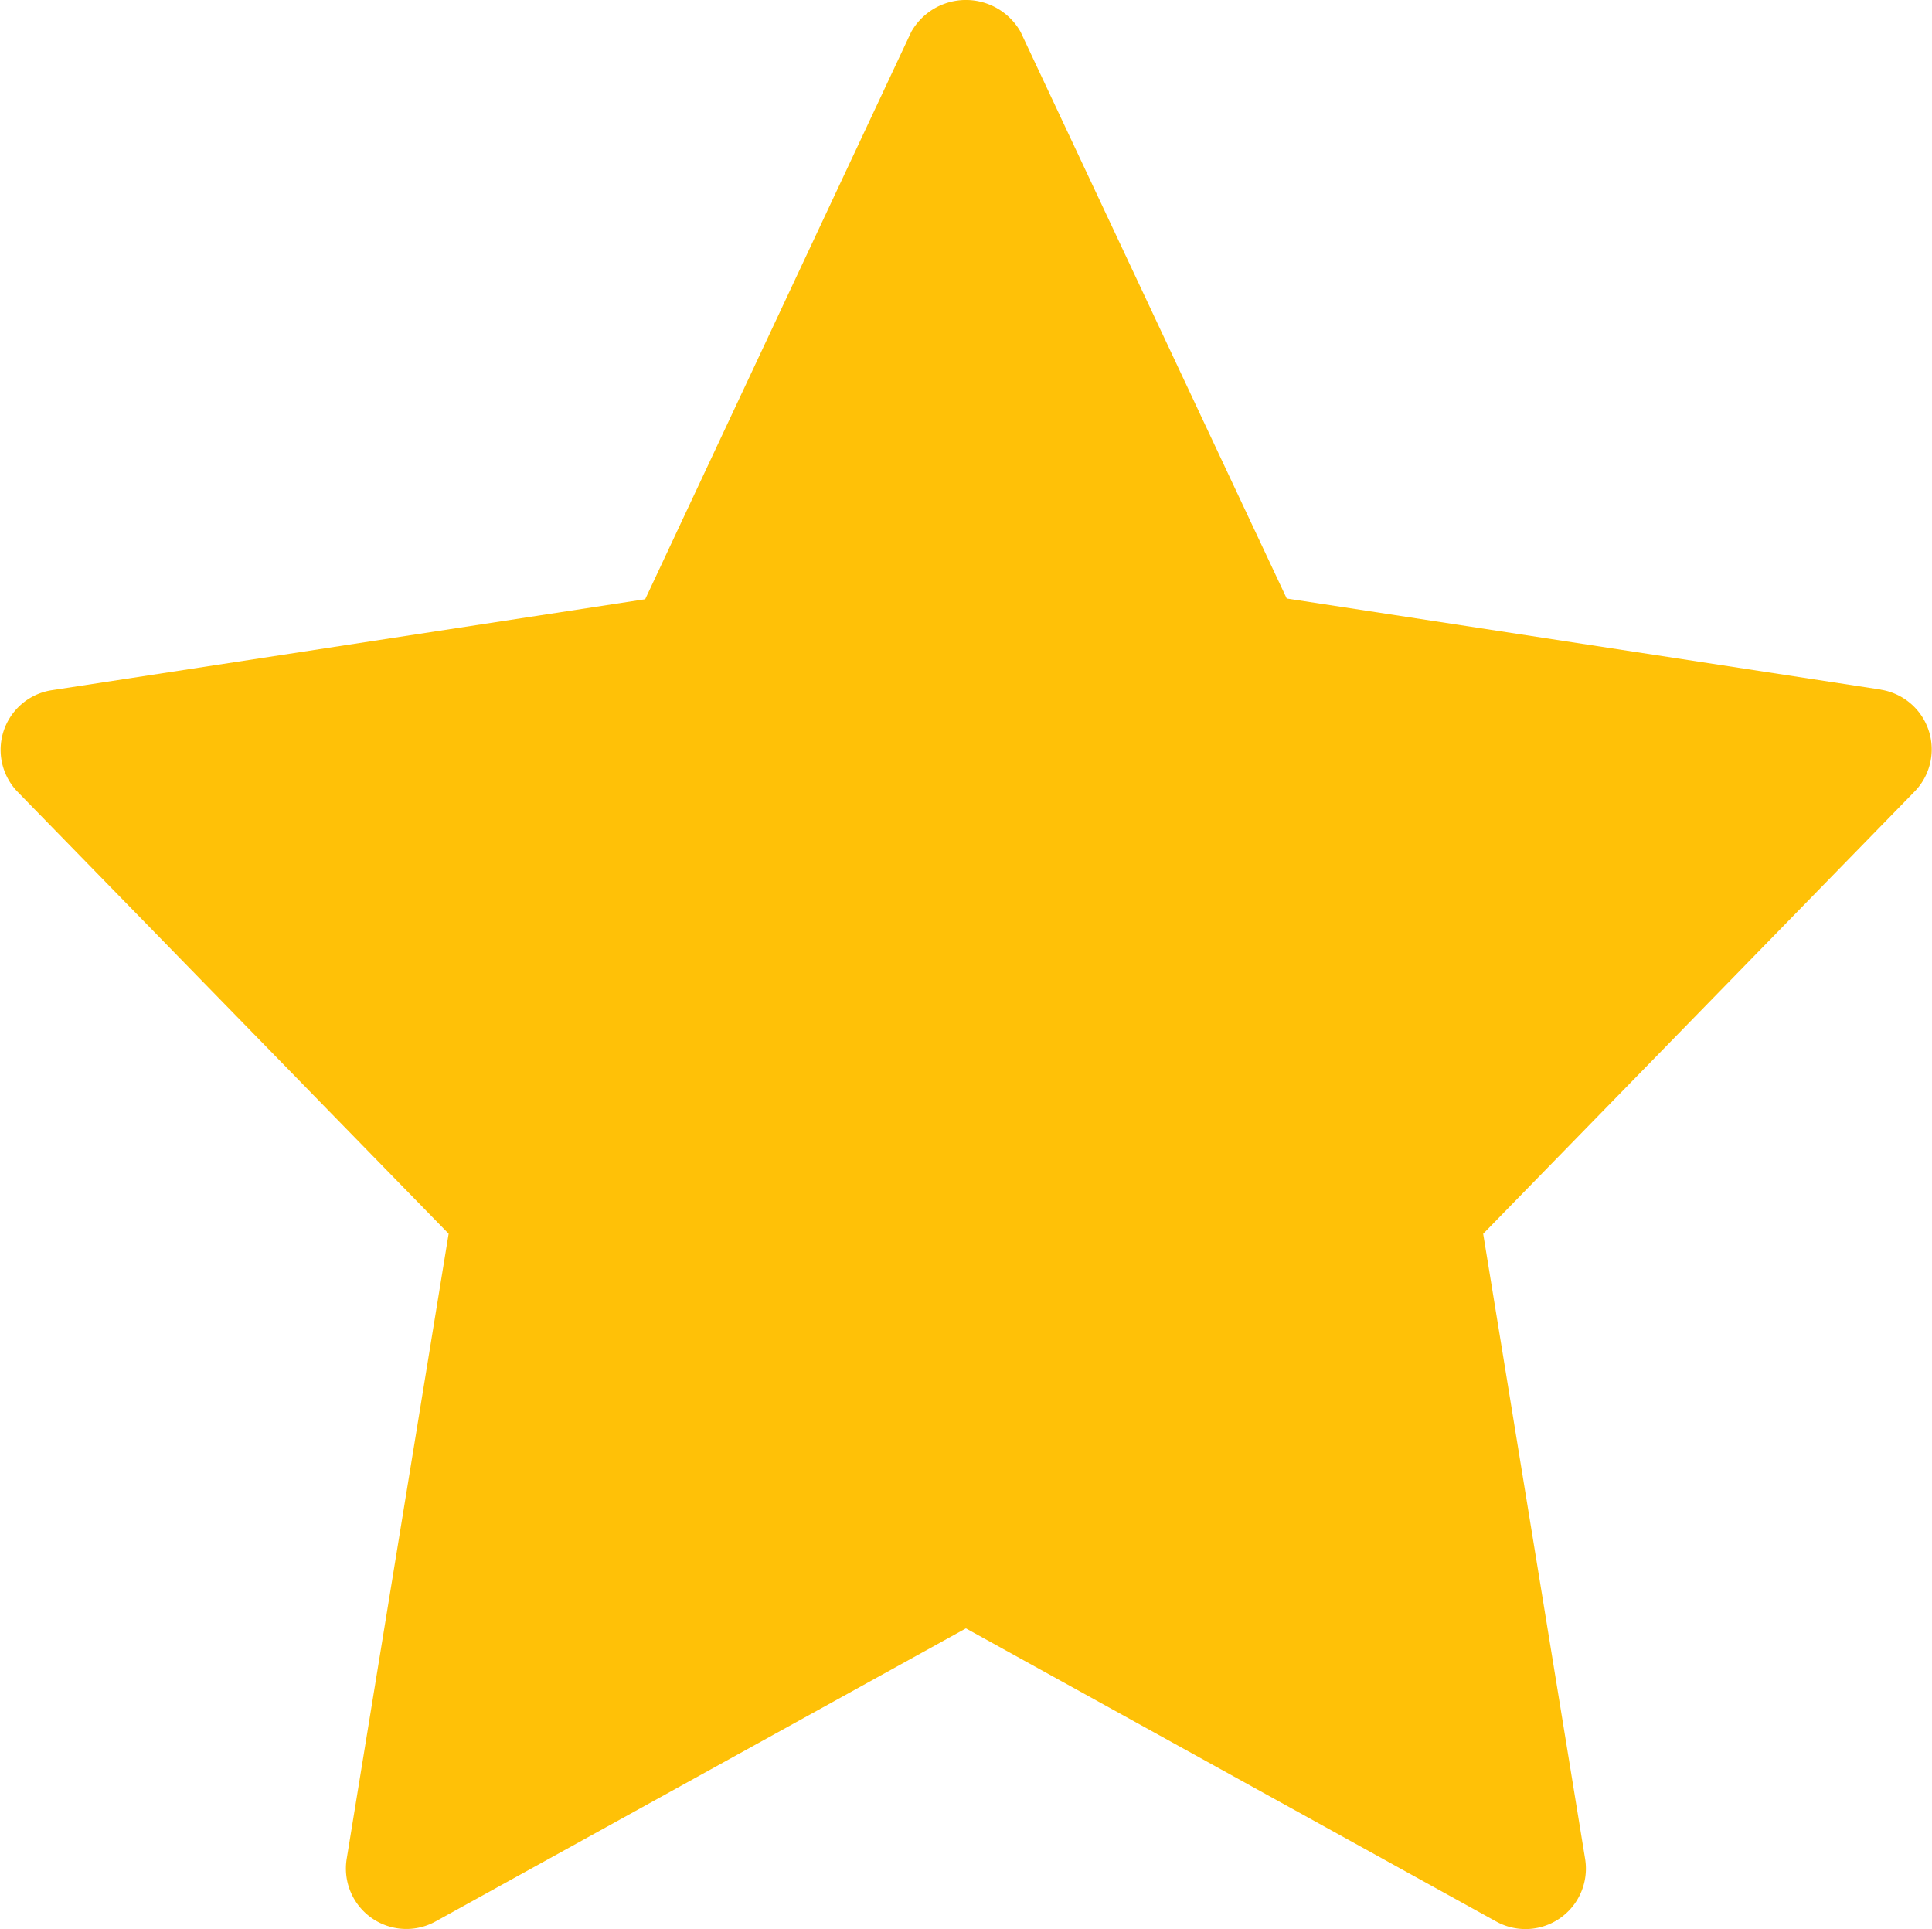 <svg xmlns="http://www.w3.org/2000/svg" width="21.222" height="21.19" viewBox="0 0 21.222 21.19">
  <path id="star" d="M20.658,7.592l-6.524-1L11.21.367a.69.69,0,0,0-1.2,0L7.087,6.6l-6.524,1A.663.663,0,0,0,.189,8.711l4.739,4.858-1.12,6.868a.664.664,0,0,0,.975.687l5.827-3.22,5.827,3.221a.664.664,0,0,0,.975-.687l-1.12-6.868,4.739-4.858a.664.664,0,0,0-.374-1.119Z" transform="translate(0 -0.018)" fill="#ffc107"/>
</svg>
